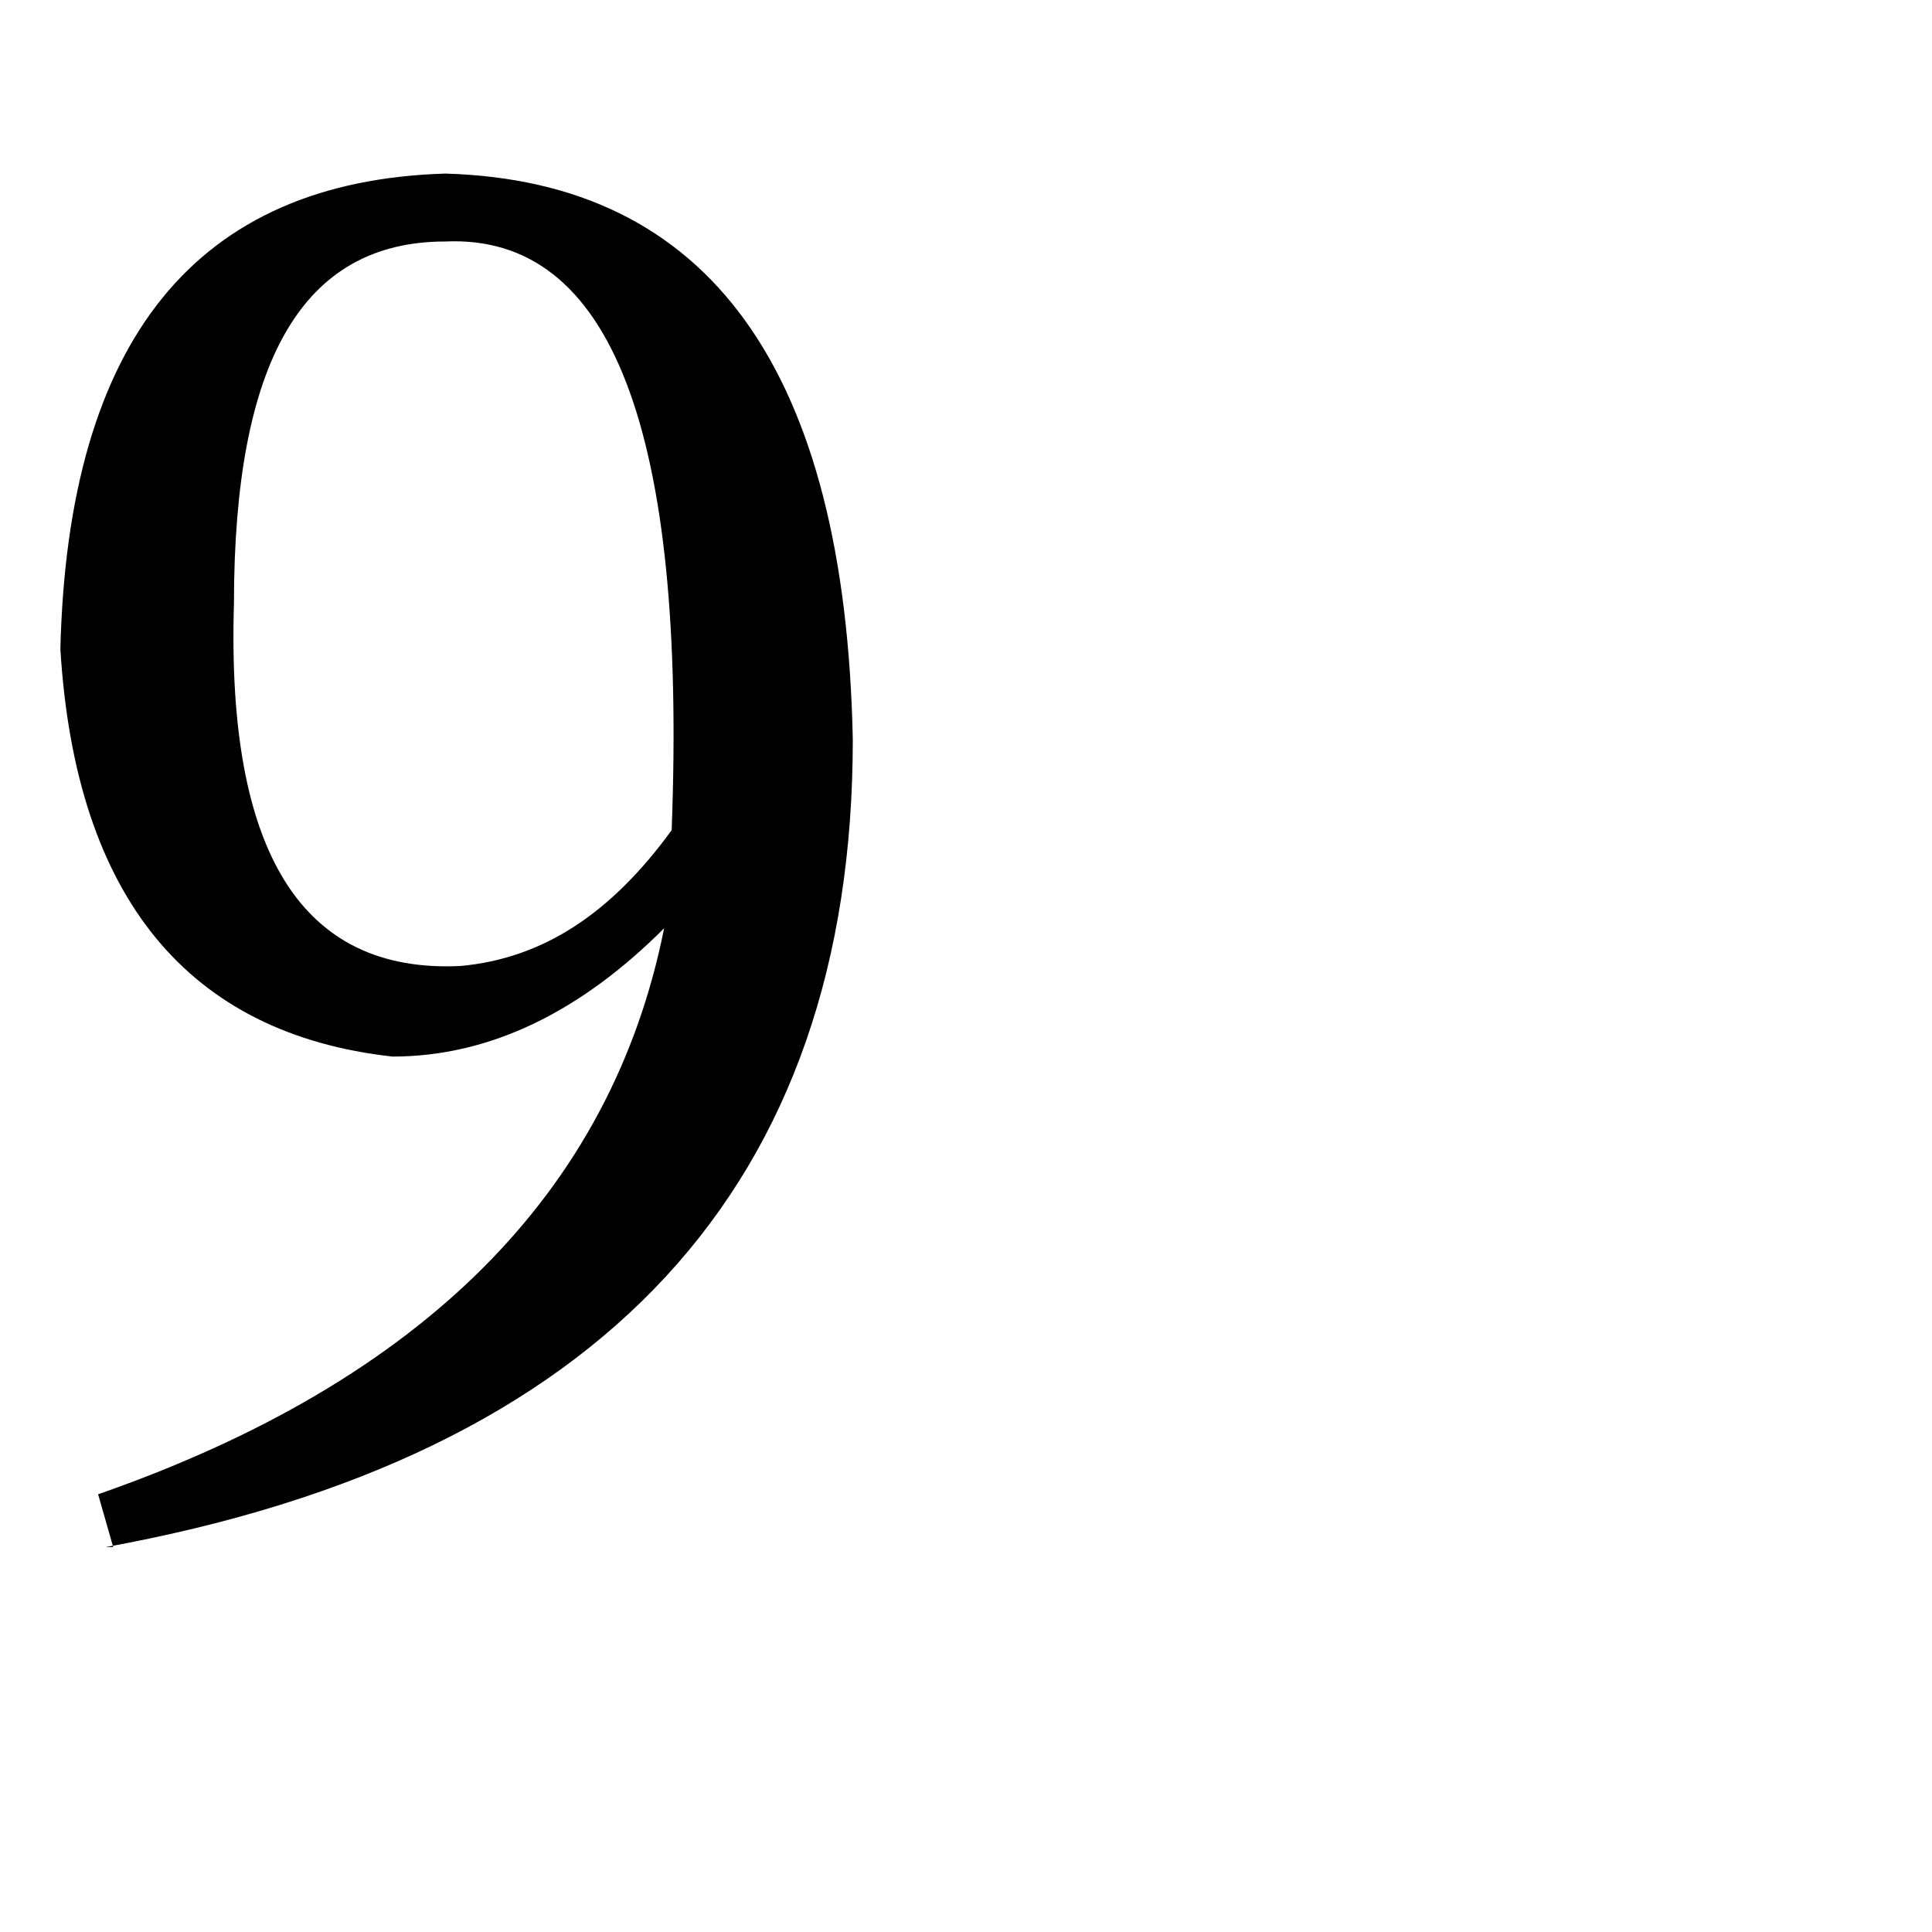 <svg version="1.1" xmlns="http://www.w3.org/2000/svg" width="32" height="32" viewBox="0 0 32 32">
<path d="M1.875 25.625h-0.125c8.25-1.5 12.375-6 12.375-13.375v0c-0.125-6.125-2.375-9.25-6.75-9.375v0c-4.125 0.125-6.25 2.75-6.375 7.875v0c0.25 4.125 2.125 6.375 5.5 6.75v0c1.625 0 3.125-0.75 4.5-2.125v0c-0.875 4.375-4 7.5-9.375 9.375l0.25 0.875zM11.125 13.75c-1 1.375-2.125 2.125-3.5 2.25v0c-2.625 0.125-3.875-1.875-3.75-6v0c0-4 1.125-6 3.5-6v0c2.75-0.125 4 3.125 3.75 9.75v0z"></path>
</svg>
